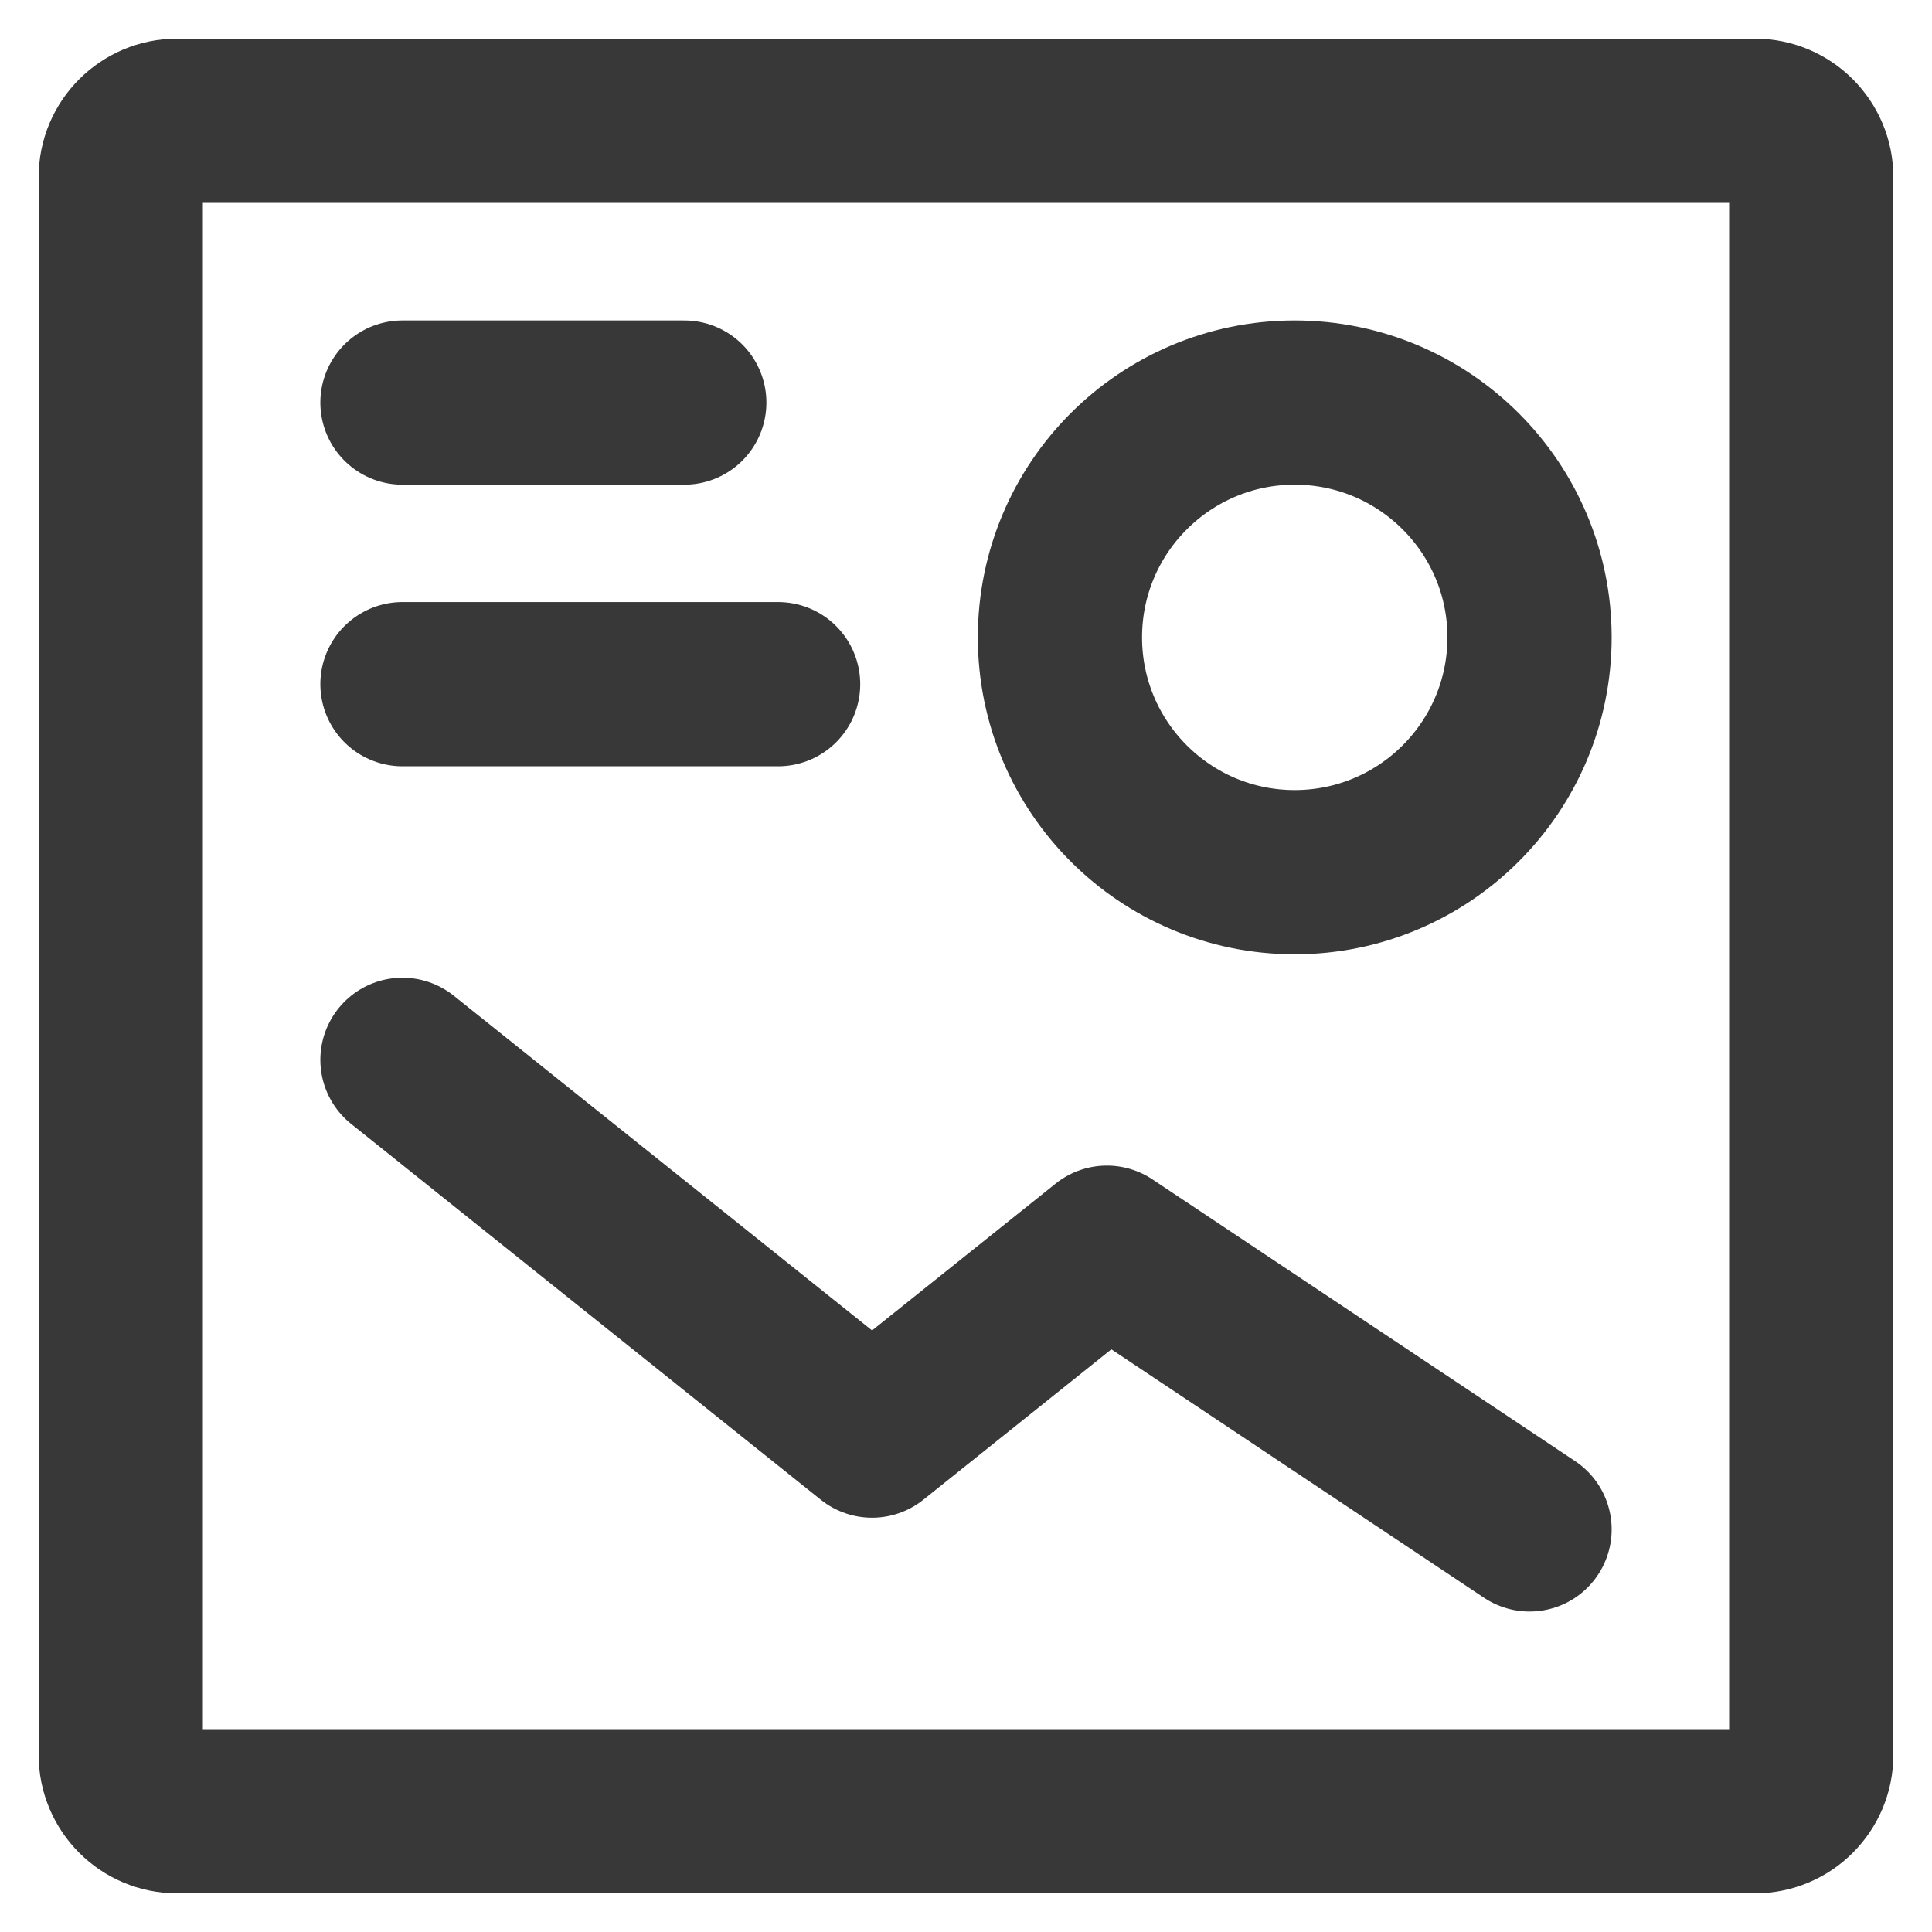 <svg width="16" height="16" viewBox="0 0 16 16" fill="none" xmlns="http://www.w3.org/2000/svg">
<path d="M6.444 5.666H3.333" stroke="#383838" stroke-width="1.36" stroke-linecap="round" stroke-linejoin="round"/>
<path d="M10.722 7.223C9.648 7.223 8.778 6.352 8.778 5.278C8.778 4.205 9.648 3.334 10.722 3.334C11.796 3.334 12.667 4.205 12.667 5.278C12.667 6.352 11.796 7.223 10.722 7.223Z" stroke="#383838" stroke-width="1.36" stroke-linecap="round" stroke-linejoin="round"/>
<path d="M3.333 3.334H5.667" stroke="#383838" stroke-width="1.36" stroke-linecap="round" stroke-linejoin="round"/>
<path d="M12.667 12.666L9.167 10.333L7.222 11.889L3.333 8.777" stroke="#383838" stroke-width="1.36" stroke-linecap="round" stroke-linejoin="round"/>
<path d="M1 14.533V1.467C1 1.209 1.209 1 1.467 1H14.533C14.791 1 15 1.209 15 1.467V14.533C15 14.791 14.791 15 14.533 15H1.467C1.209 15 1 14.791 1 14.533Z" stroke="#383838" stroke-width="1.36"/>
</svg>
